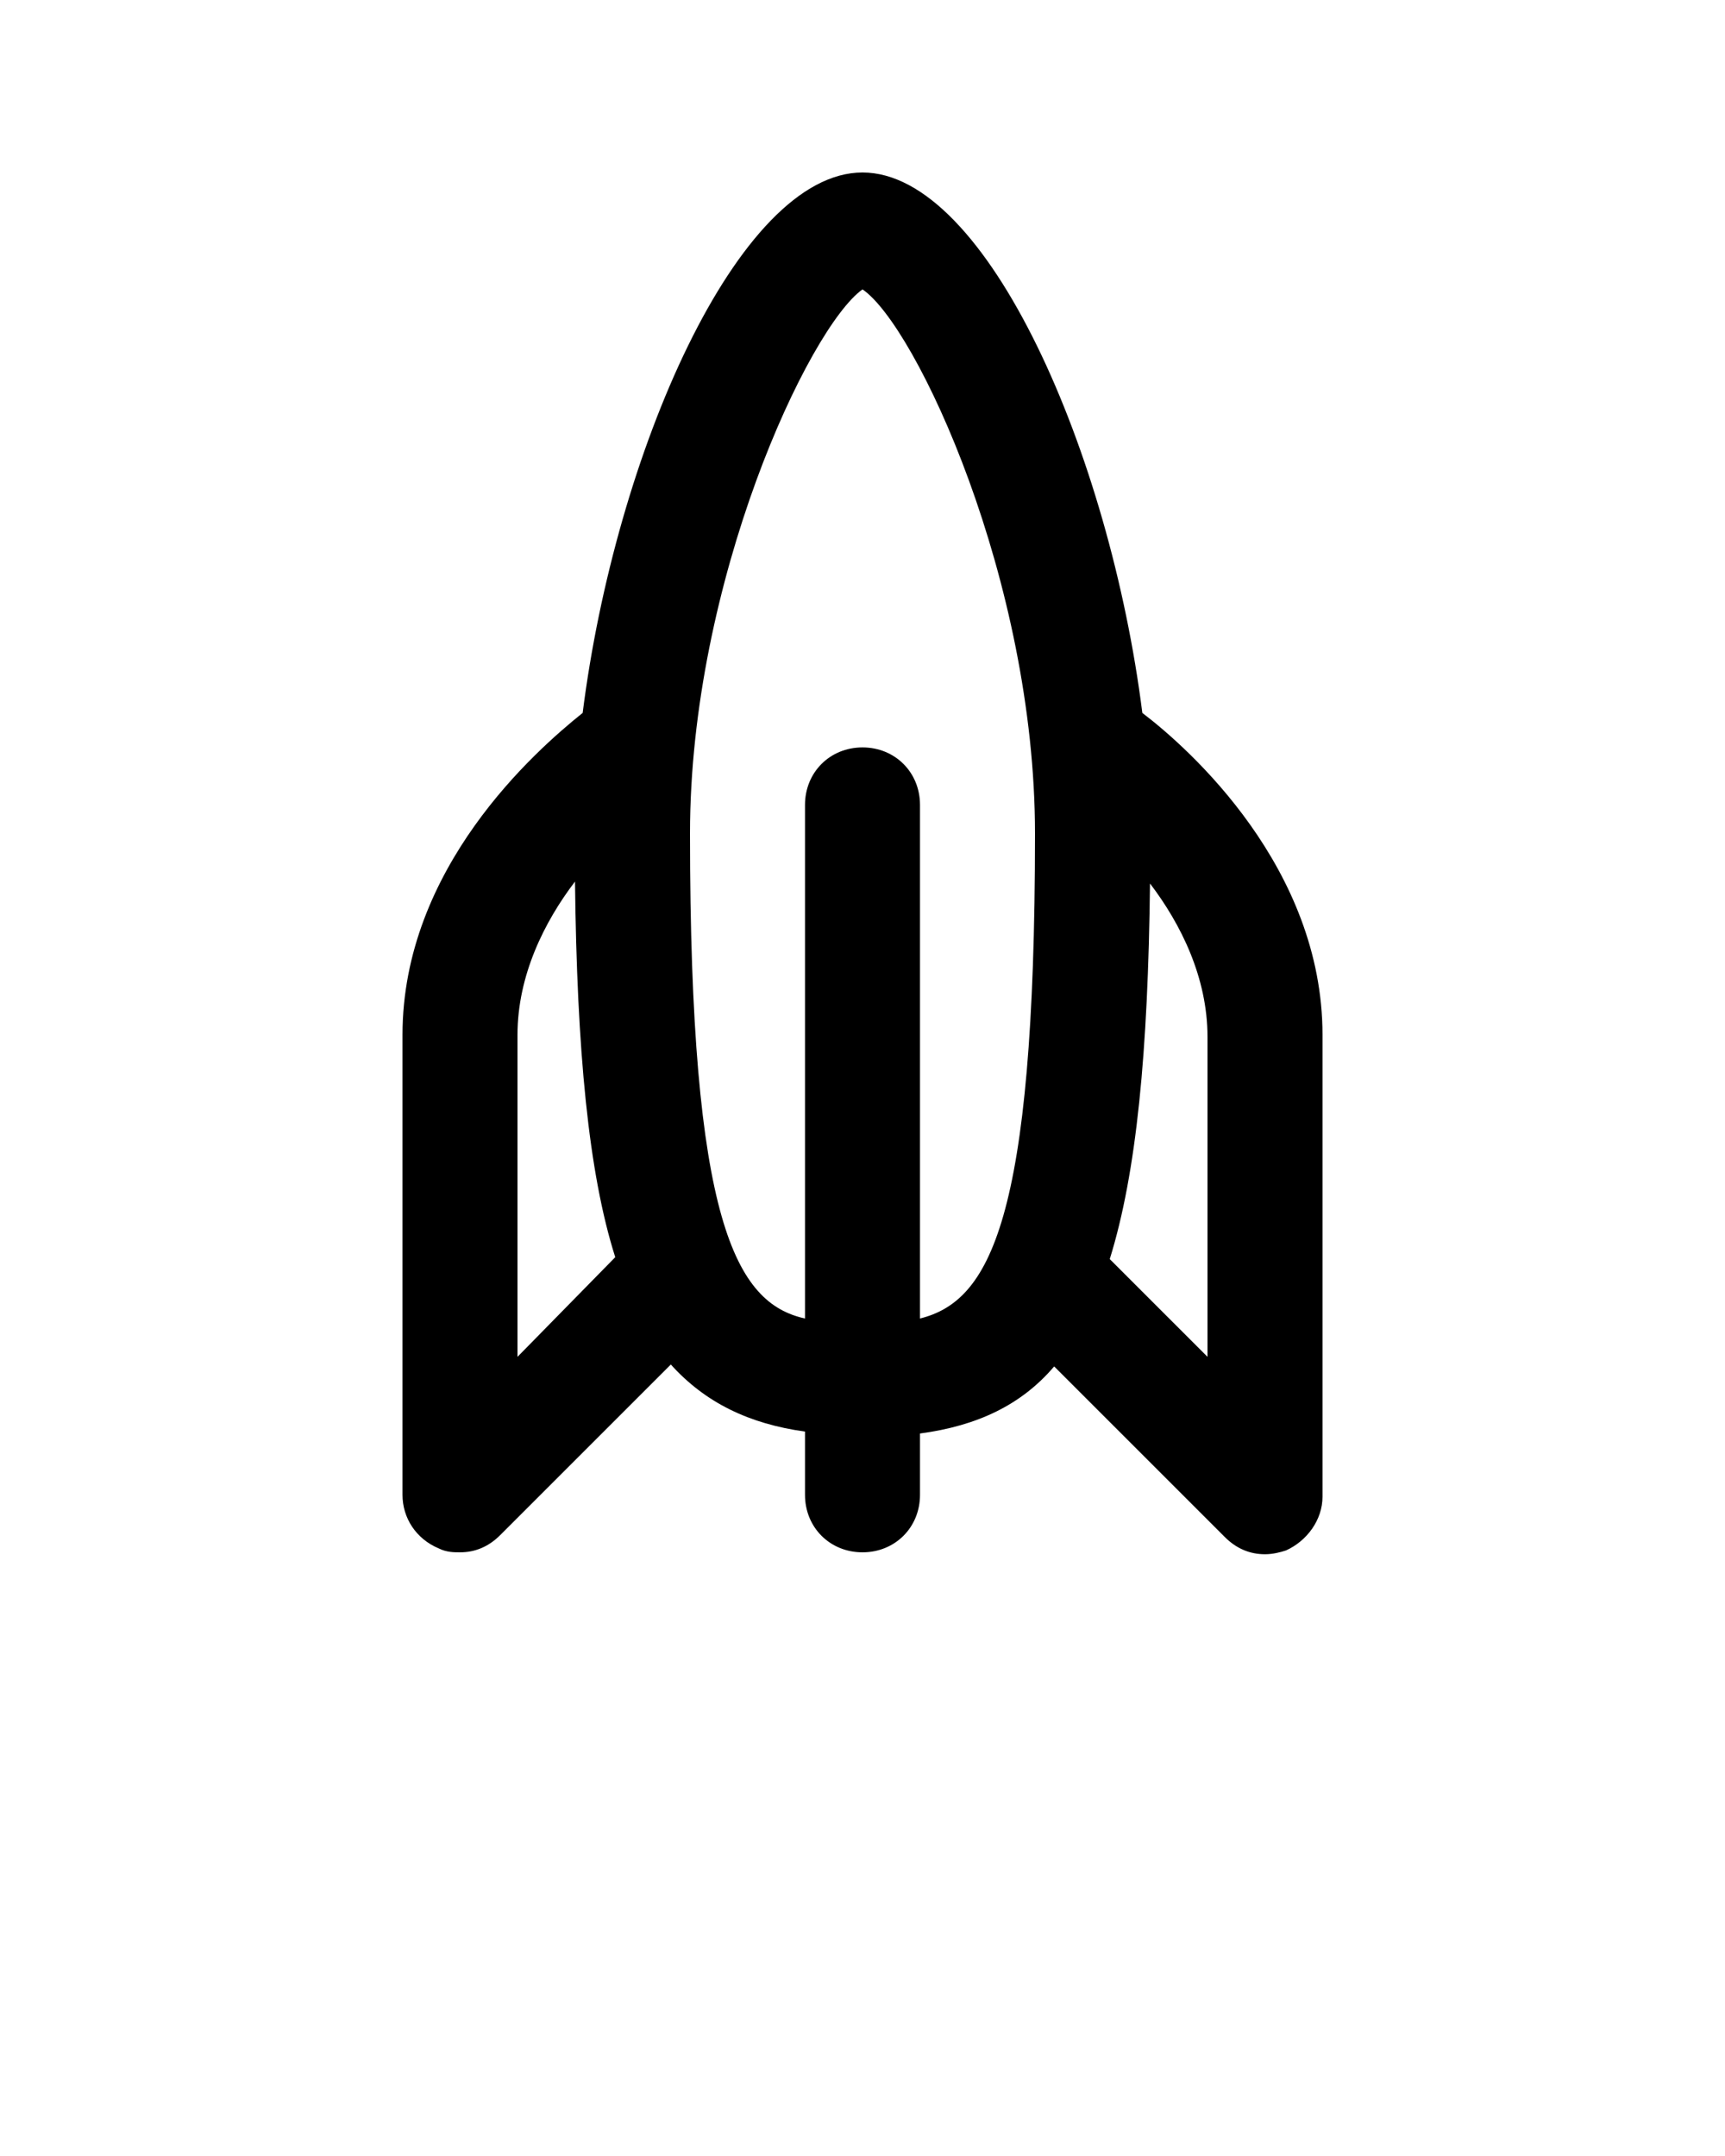 <svg xmlns="http://www.w3.org/2000/svg" xmlns:xlink="http://www.w3.org/1999/xlink" version="1.1" x="0px" y="0px" viewBox="0 0 90 112.5" enable-background="new 0 0 90 90" xml:space="preserve"><path d="M59.6,37.2C57.9,23.7,51.5,9,45,9S32.1,23.7,30.4,37.2c-2.5,2-9.4,8.1-9.4,16.8v24c0,1.2,0.7,2.3,1.9,2.8  c0.4,0.2,0.8,0.2,1.1,0.2c0.8,0,1.5-0.3,2.1-0.9l8.9-8.9c1.8,2,4.1,3.1,7,3.5V78c0,1.7,1.3,3,3,3s3-1.3,3-3v-3.2  c3-0.4,5.3-1.5,7-3.5l8.9,8.9c0.6,0.6,1.3,0.9,2.1,0.9c0.4,0,0.8-0.1,1.1-0.2c1.1-0.5,1.9-1.6,1.9-2.8V54  C69,45.3,62.1,39.1,59.6,37.2z M27,70.8V54c0-3.1,1.4-5.9,3-8c0.1,8.8,0.7,15.2,2.1,19.6L27,70.8z M48,68.8V42c0-1.7-1.3-3-3-3  s-3,1.3-3,3v26.8c-3.6-0.8-6-5-6-25.3c0-13.2,6.2-26.4,9-28.4c2.8,1.9,9,15.2,9,28.4C54,63.8,51.6,67.9,48,68.8z M63,70.8l-5.1-5.1  c1.4-4.5,2-10.8,2.1-19.6c1.6,2.1,3,4.9,3,8V70.8z"/></svg>